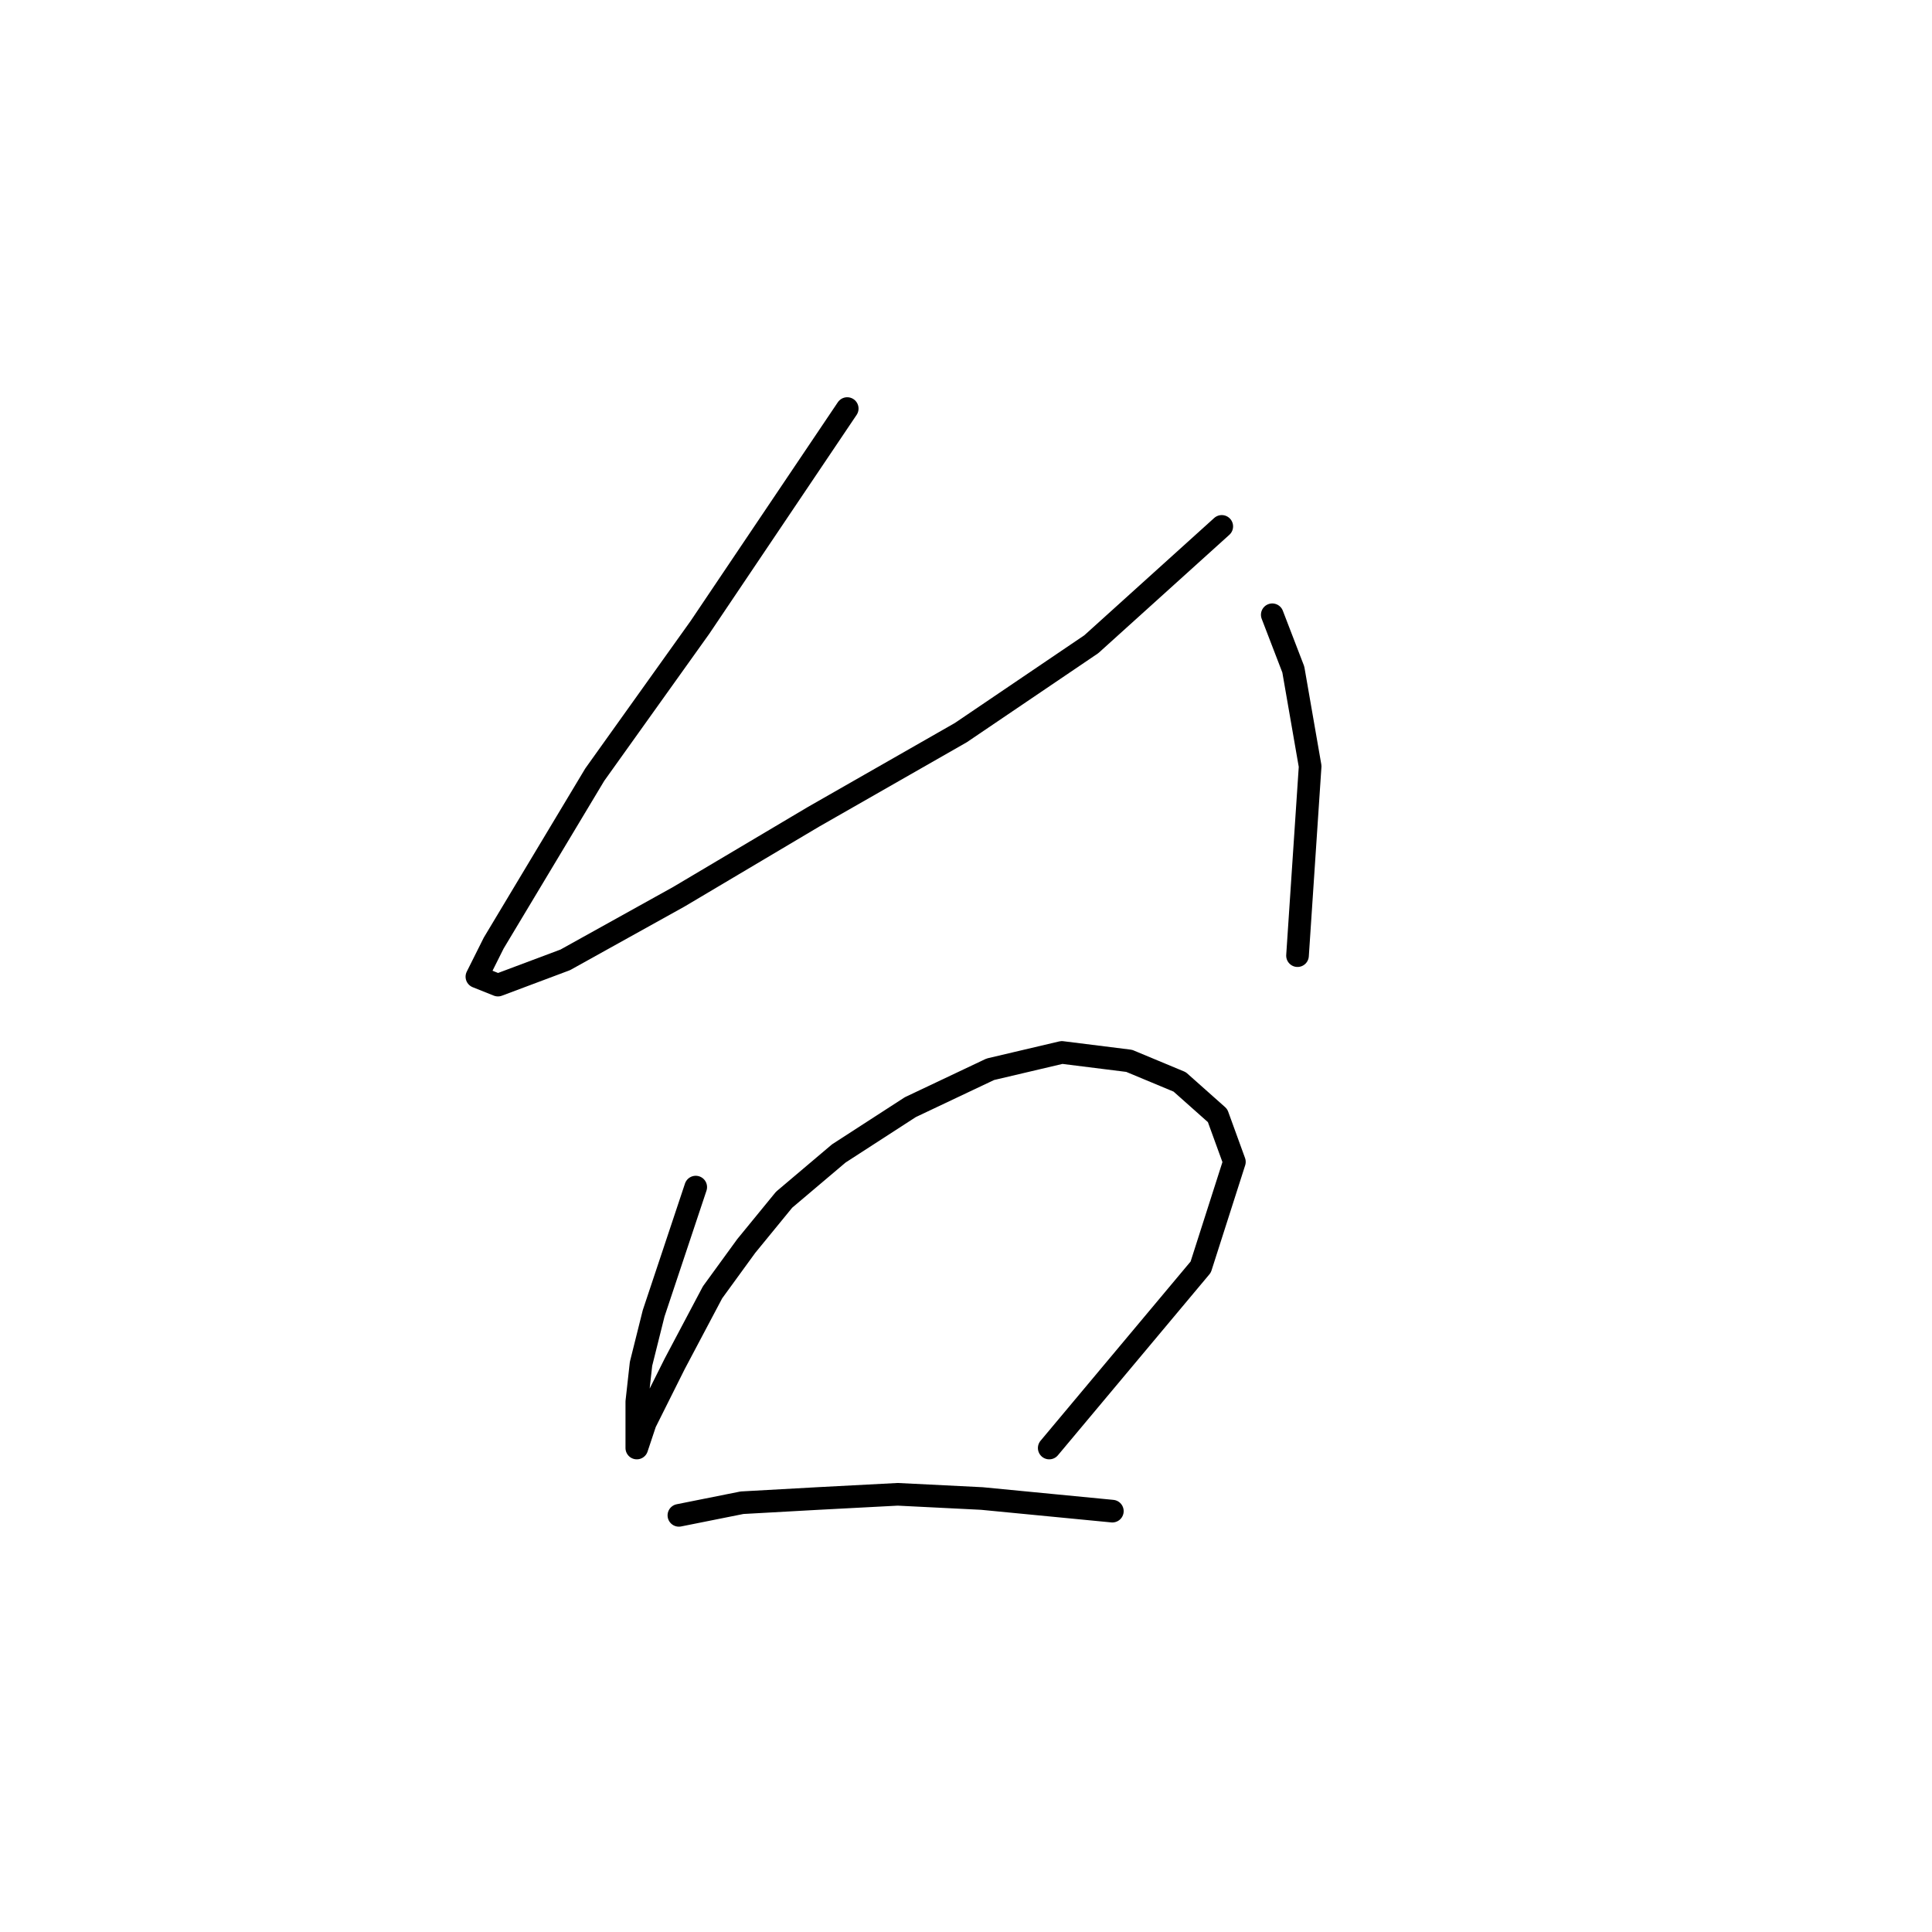<?xml version="1.0" standalone="no"?>
    <svg width="256" height="256" xmlns="http://www.w3.org/2000/svg" version="1.1">
    <polyline stroke="black" stroke-width="3" stroke-linecap="round" fill="transparent" stroke-linejoin="round" points="112.262 54.137 92.745 83.134 78.805 102.65 70.44 116.591 65.422 124.955 63.191 129.416 65.979 130.531 74.901 127.186 89.957 118.821 107.801 108.227 127.318 97.074 144.604 85.364 161.89 69.751 161.89 69.751 " />
        <polyline stroke="black" stroke-width="3" stroke-linecap="round" fill="transparent" stroke-linejoin="round" points="168.582 81.461 171.37 88.71 173.6 101.535 171.927 126.628 171.927 126.628 " />
        <polyline stroke="black" stroke-width="3" stroke-linecap="round" fill="transparent" stroke-linejoin="round" points="92.188 157.297 89.4 165.662 86.611 174.026 84.939 180.717 84.381 185.736 84.381 189.639 84.381 191.87 85.496 188.524 89.4 180.717 94.418 171.238 98.879 165.104 103.898 158.97 111.147 152.836 120.626 146.702 131.221 141.684 140.701 139.453 149.623 140.569 156.314 143.357 161.333 147.818 163.563 153.952 159.102 167.892 139.028 191.87 139.028 191.87 " />
        <polyline stroke="black" stroke-width="3" stroke-linecap="round" fill="transparent" stroke-linejoin="round" points="89.957 200.792 98.321 199.119 108.359 198.561 118.953 198.004 130.106 198.561 147.392 200.234 147.392 200.234 " />
        </svg>
